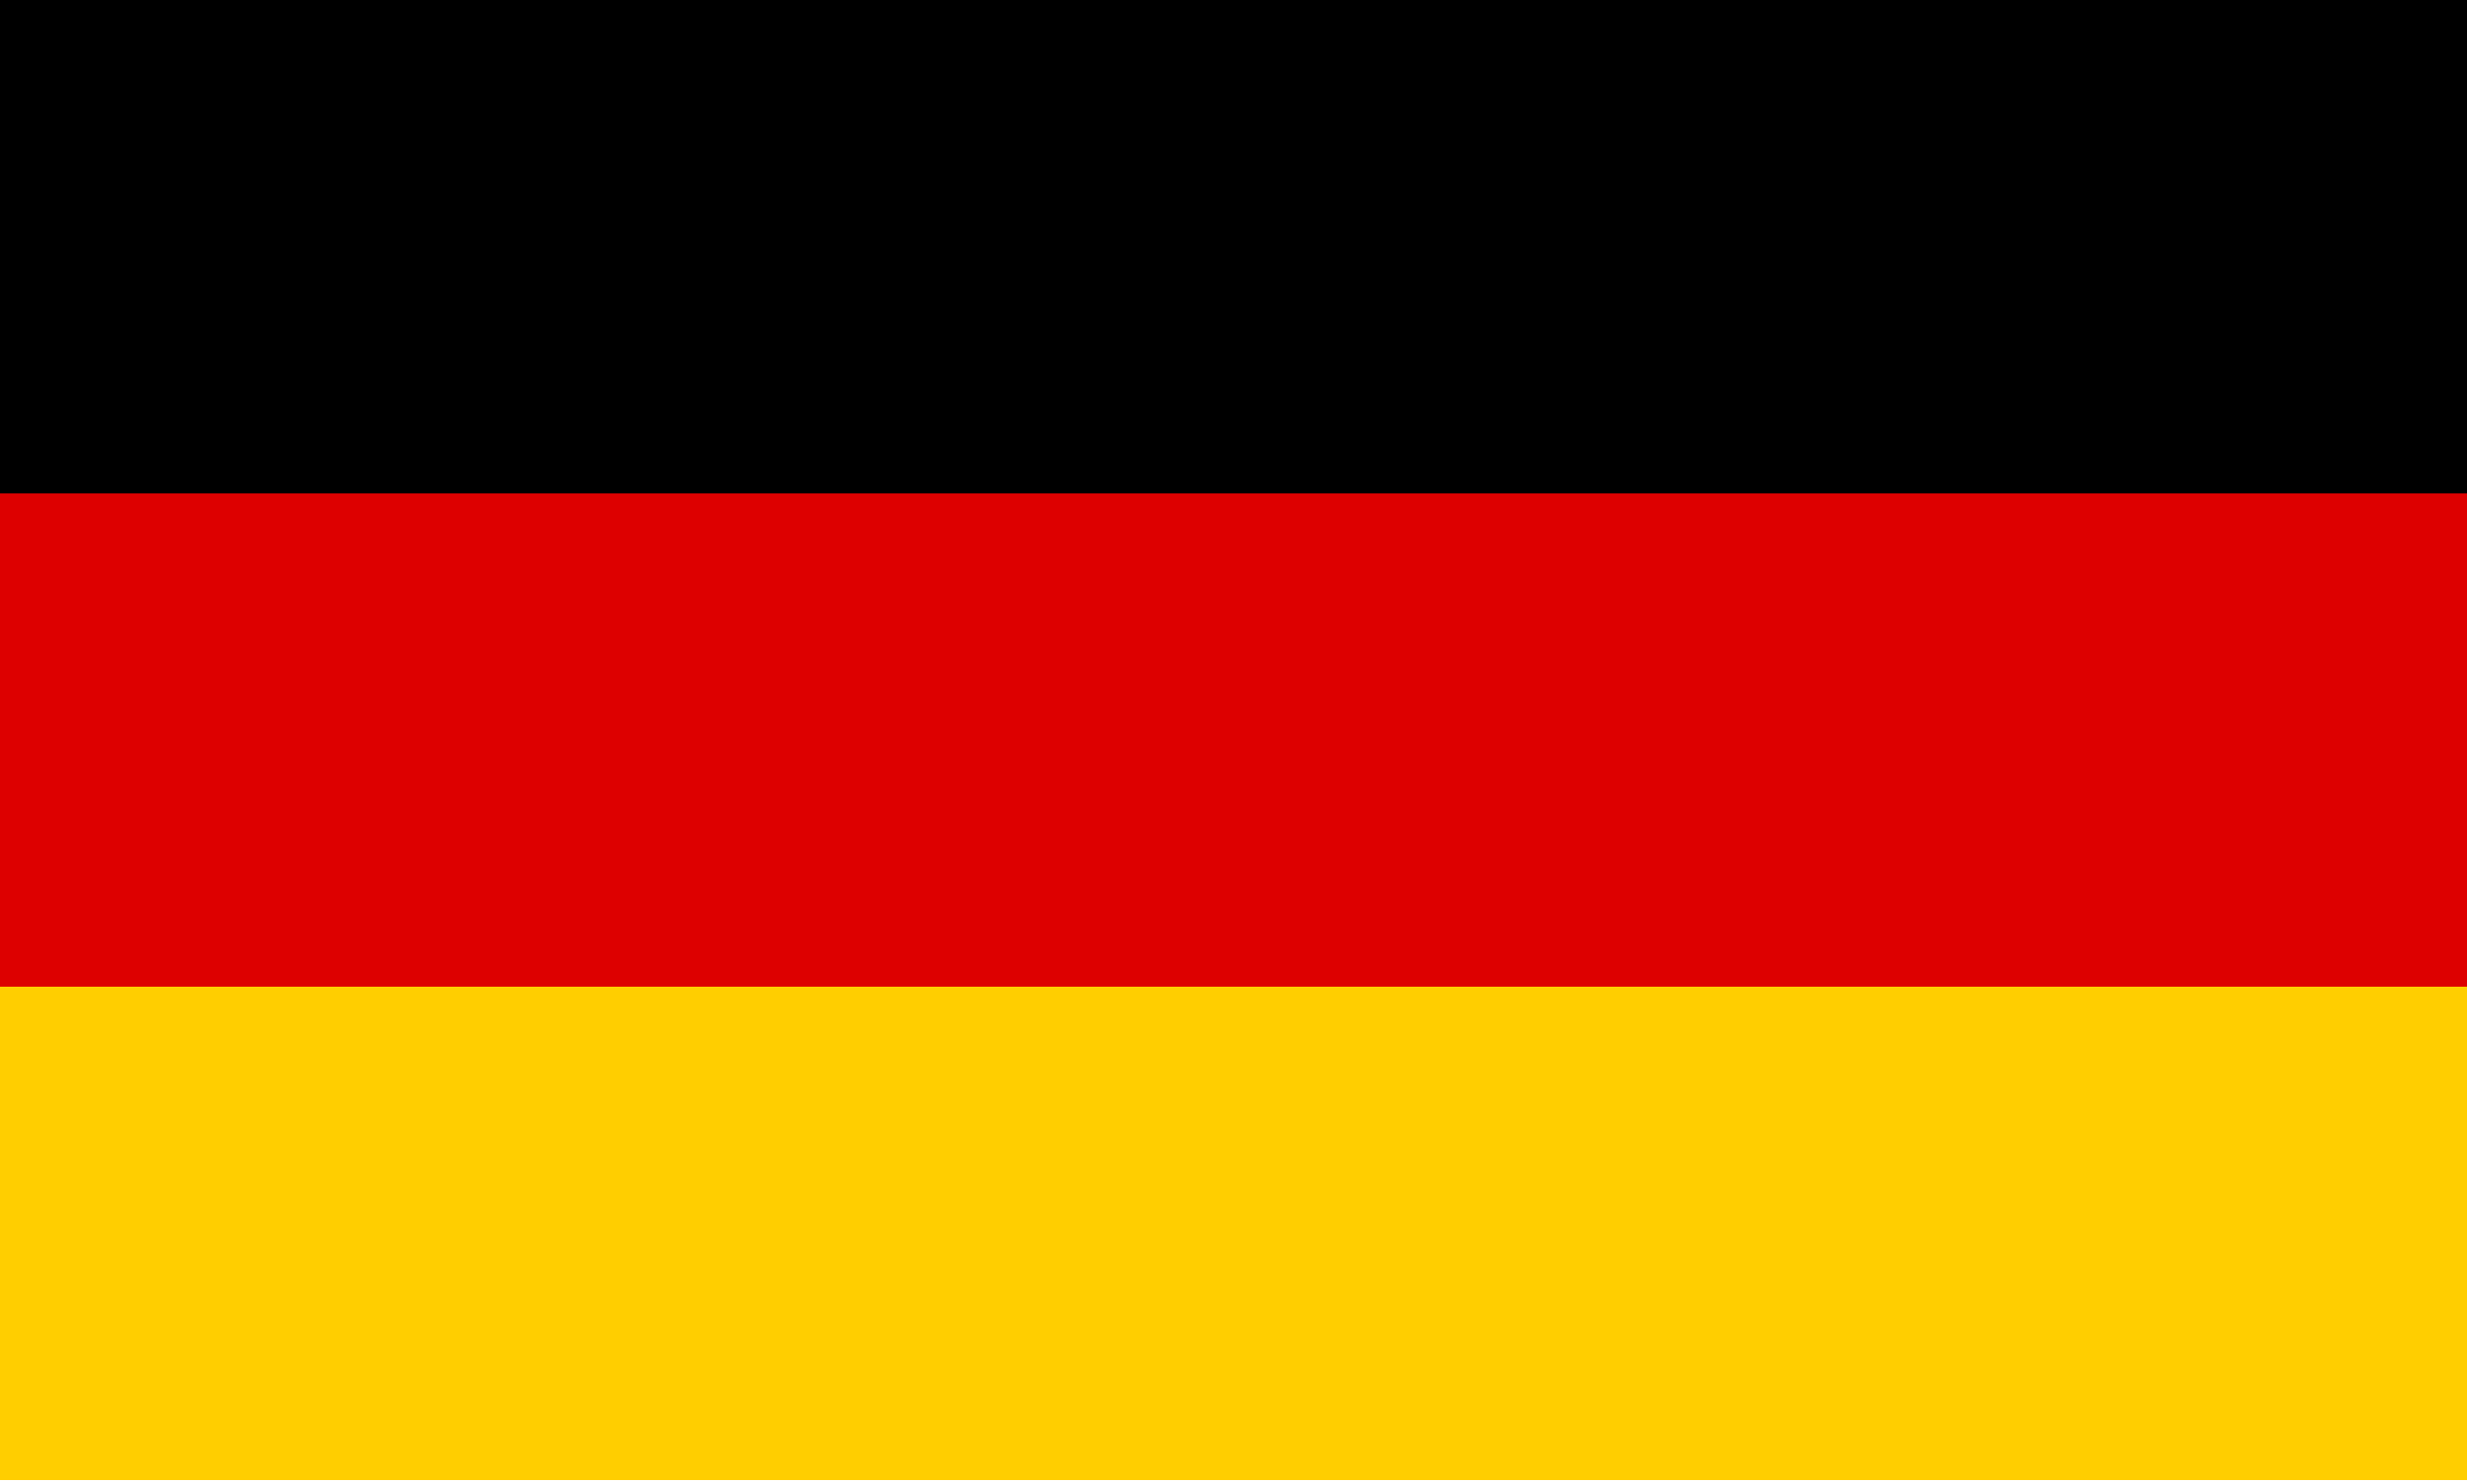 <?xml version="1.0" encoding="UTF-8"?>
<svg xmlns="http://www.w3.org/2000/svg" xmlns:xlink="http://www.w3.org/1999/xlink" width="128pt" height="77pt" viewBox="0 0 128 77" version="1.1">
<defs>
<clipPath id="clip1">
  <path d="M 0 0 L 128 0 L 128 76.801 L 0 76.801 Z M 0 0 "/>
</clipPath>
<clipPath id="clip2">
  <path d="M 0 25 L 128 25 L 128 76.801 L 0 76.801 Z M 0 25 "/>
</clipPath>
<clipPath id="clip3">
  <path d="M 0 51 L 128 51 L 128 76.801 L 0 76.801 Z M 0 51 "/>
</clipPath>
</defs>
<g id="surface422">
<g clip-path="url(#clip1)" clip-rule="nonzero">
<path style=" stroke:none;fill-rule:evenodd;fill:rgb(0%,0%,0%);fill-opacity:1;" d="M 0 76.801 L 0 0 L 128 0 L 128 76.801 Z M 0 76.801 "/>
</g>
<g clip-path="url(#clip2)" clip-rule="nonzero">
<path style=" stroke:none;fill-rule:evenodd;fill:rgb(86.665%,0%,0%);fill-opacity:1;" d="M 0 25.602 L 128 25.602 L 128 76.801 L 0 76.801 Z M 0 25.602 "/>
</g>
<g clip-path="url(#clip3)" clip-rule="nonzero">
<path style=" stroke:none;fill-rule:evenodd;fill:rgb(99.998%,80.783%,0%);fill-opacity:1;" d="M 0 51.199 L 128 51.199 L 128 76.801 L 0 76.801 Z M 0 51.199 "/>
</g>
</g>
</svg>
